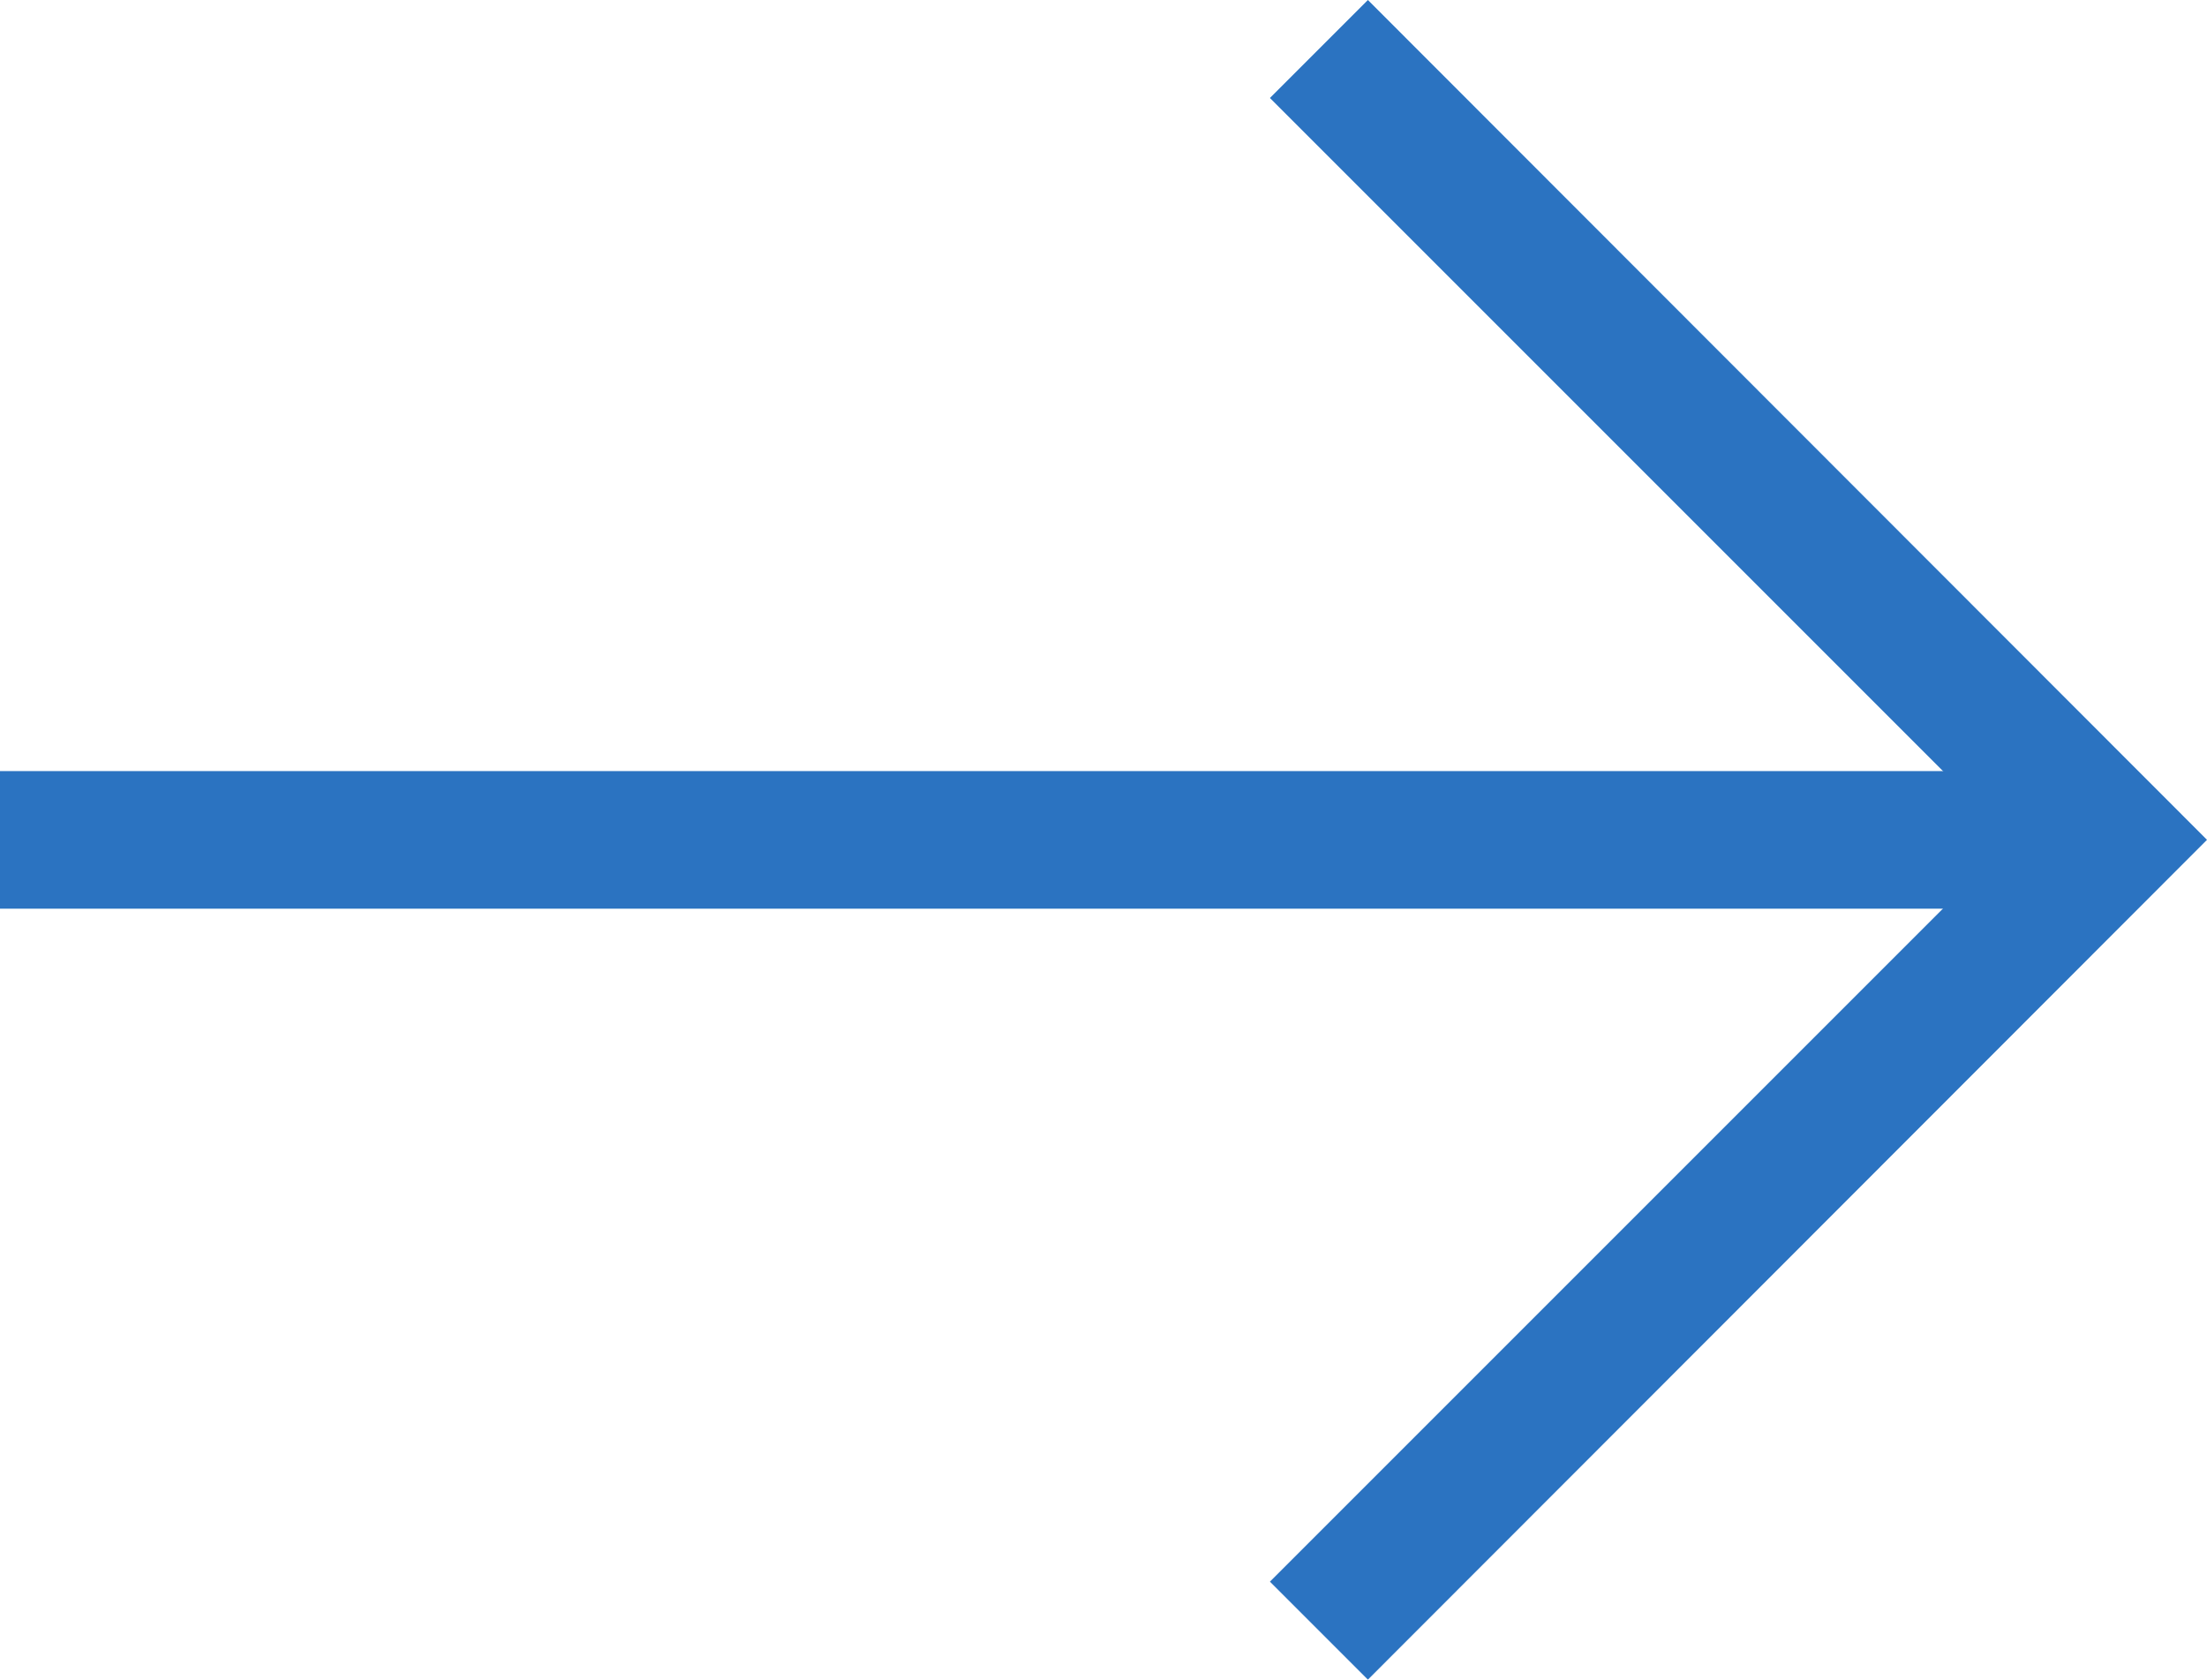 <svg xmlns="http://www.w3.org/2000/svg" width="15.768" height="12" viewBox="0 0 15.768 12"><g transform="translate(0 0)"><g transform="translate(0 12) rotate(-90)"><path d="M6,6.695,0,.7.7,0,6,5.3,11.3,0l.7.7Z" transform="translate(0 9.073)" fill="#2b73c1"/><rect width="0.983" height="15.073" transform="translate(5.508)" fill="#2b73c1"/></g></g></svg>